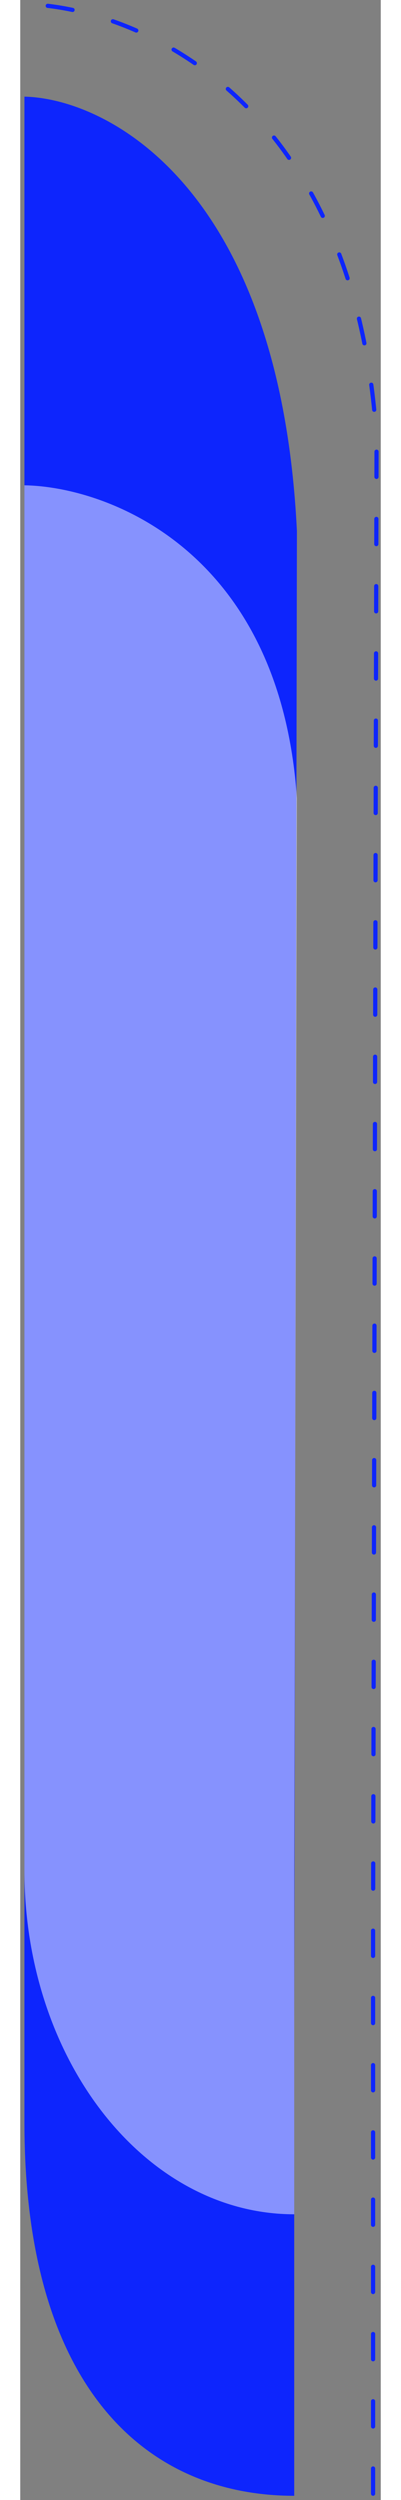 <svg xmlns="http://www.w3.org/2000/svg" width="50" height="311" viewBox="0 0 86 595" fill="none">
  <rect x="0" y="0" width="86" height="595" fill="#808080" stroke="none"/>
  <path d="M1 505.265C1 568 29.814 594 65.357 594L65.357 480.408L66 126.377C62 44.785 21 23.462 1 23L1 505.265Z" fill="#0D25FD"/>
  <path d="M84.169 593.5L84.169 458.408L85 104.377C79.831 22.785 26.846 1.463 1 1" stroke="#0D25FD" stroke-linecap="round" stroke-dasharray="6 10"/>
  <path d="M1 445.138C1 490.349 29.814 527 65.357 527L65.357 445.138L66 190C62 131.2 21 115.833 1 115.5L1 445.138Z" fill="white" fill-opacity="0.5"/>
</svg>